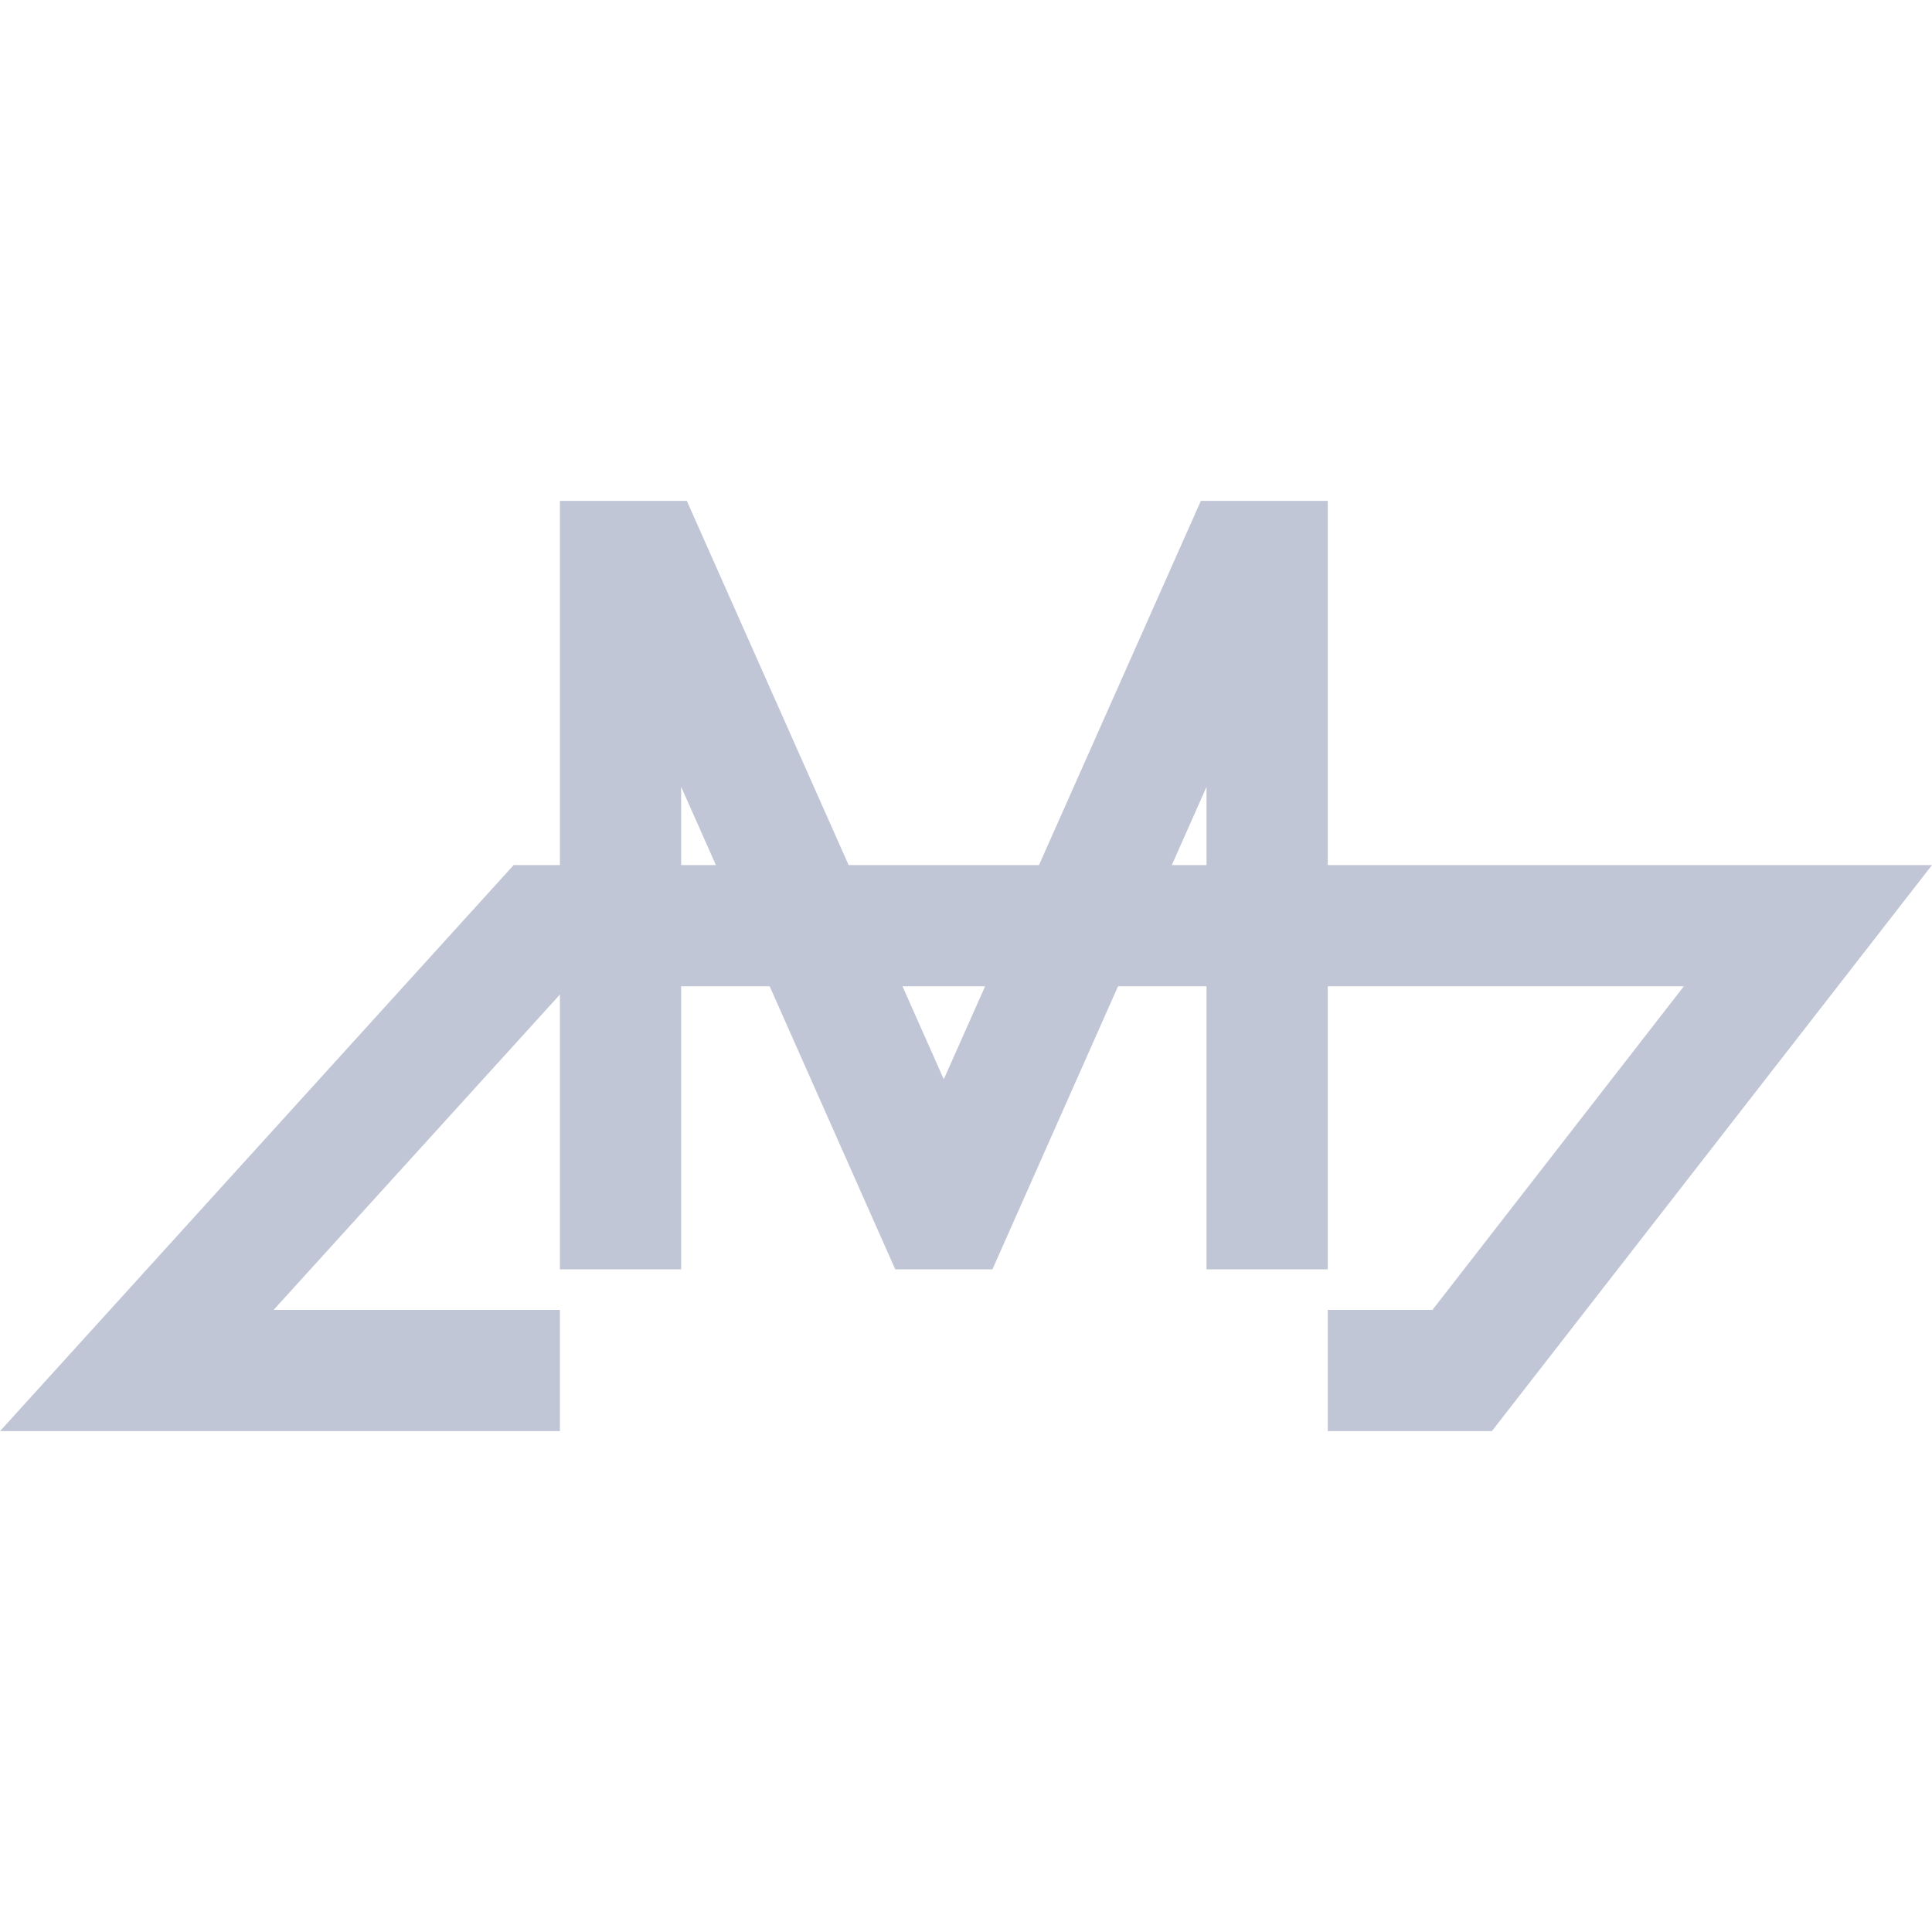 
<svg xmlns="http://www.w3.org/2000/svg" xmlns:xlink="http://www.w3.org/1999/xlink" width="16px" height="16px" viewBox="0 0 16 16" version="1.1">
<g id="surface1">
<path style=" stroke:none;fill-rule:nonzero;fill:#c1c6d6;fill-opacity:1;" d="M 4.637 10.848 L 4.637 11.852 L 0 11.852 L 4.254 7.164 L 16 7.164 L 12.355 11.852 L 10.996 11.852 L 10.996 10.848 L 11.863 10.848 L 13.945 8.168 L 4.699 8.168 L 2.266 10.848 Z M 4.637 10.848 "/>
<path style=" stroke:none;fill-rule:nonzero;fill:#c1c6d6;fill-opacity:1;" d="M 4.637 4.148 L 4.637 10.512 L 5.641 10.512 L 5.641 6.516 L 7.414 10.512 L 8.219 10.512 L 9.992 6.516 L 9.992 10.512 L 10.996 10.512 L 10.996 4.148 L 9.945 4.148 L 7.816 8.938 L 5.688 4.148 Z M 4.637 4.148 "/>
</g>
</svg>
